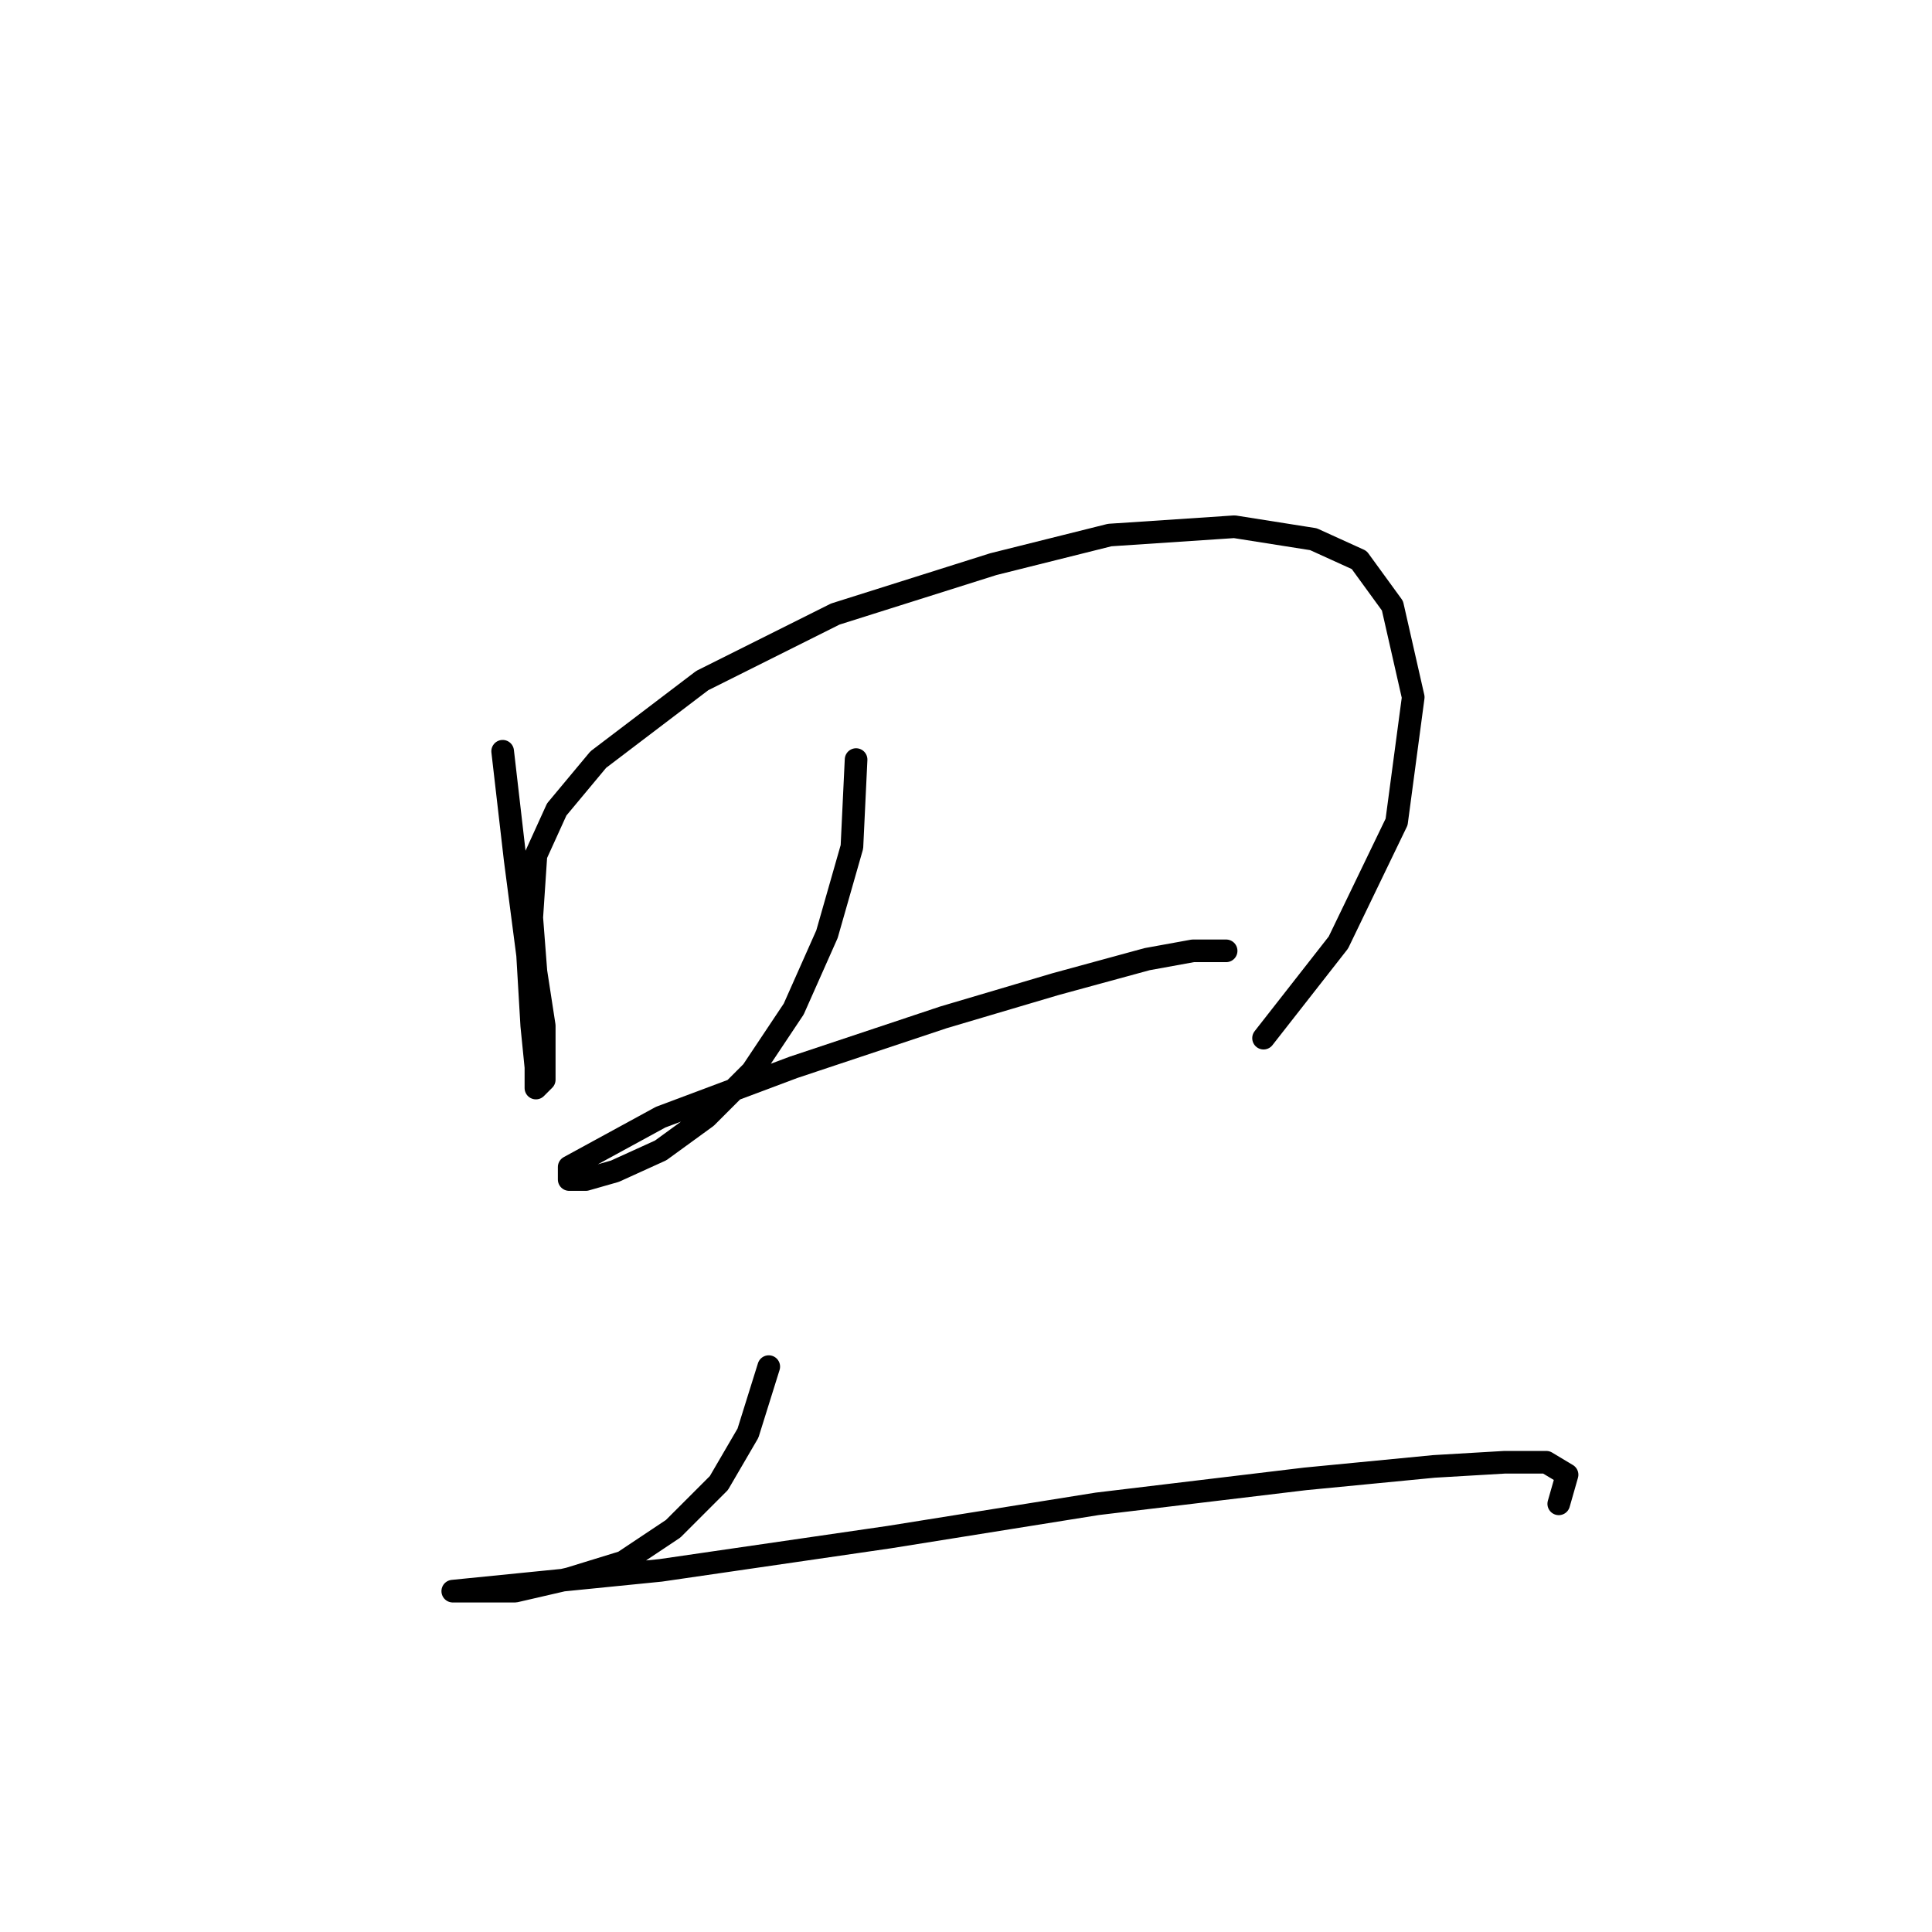 <?xml version="1.0" standalone="no"?>
    <svg width="256" height="256" xmlns="http://www.w3.org/2000/svg" version="1.1">
    <polyline stroke="black" stroke-width="3" stroke-linecap="round" fill="transparent" stroke-linejoin="round" points="66.605 99.546 68.258 113.87 69.91 126.542 70.461 135.908 71.012 141.417 71.012 144.172 72.114 143.07 72.114 140.315 72.114 135.908 71.012 128.746 70.461 121.583 71.012 113.319 73.767 107.259 79.276 100.648 93.05 90.18 110.68 81.365 131.616 74.754 147.042 70.897 163.57 69.795 174.038 71.448 180.098 74.203 184.506 80.263 187.26 92.384 185.057 108.912 177.344 124.889 167.427 137.561 167.427 137.561 " />
        <polyline stroke="black" stroke-width="3" stroke-linecap="round" fill="transparent" stroke-linejoin="round" points="113.435 100.648 112.884 112.218 109.578 123.787 105.171 133.704 99.661 141.968 93.601 148.029 87.54 152.436 81.48 155.191 77.624 156.293 75.42 156.293 75.42 154.64 87.54 148.029 105.171 141.417 125.004 134.806 139.88 130.399 152 127.093 158.061 125.991 162.468 125.991 162.468 125.991 " />
        <polyline stroke="black" stroke-width="3" stroke-linecap="round" fill="transparent" stroke-linejoin="round" points="101.865 181.085 99.11 189.9 95.254 196.511 89.193 202.572 82.582 206.979 75.42 209.183 68.258 210.836 63.299 210.836 59.994 210.836 59.994 210.836 65.503 210.285 87.54 208.081 117.842 203.673 145.389 199.266 172.936 195.96 190.015 194.307 199.381 193.757 204.891 193.757 207.645 195.409 206.543 199.266 206.543 199.266 " />
        </svg>